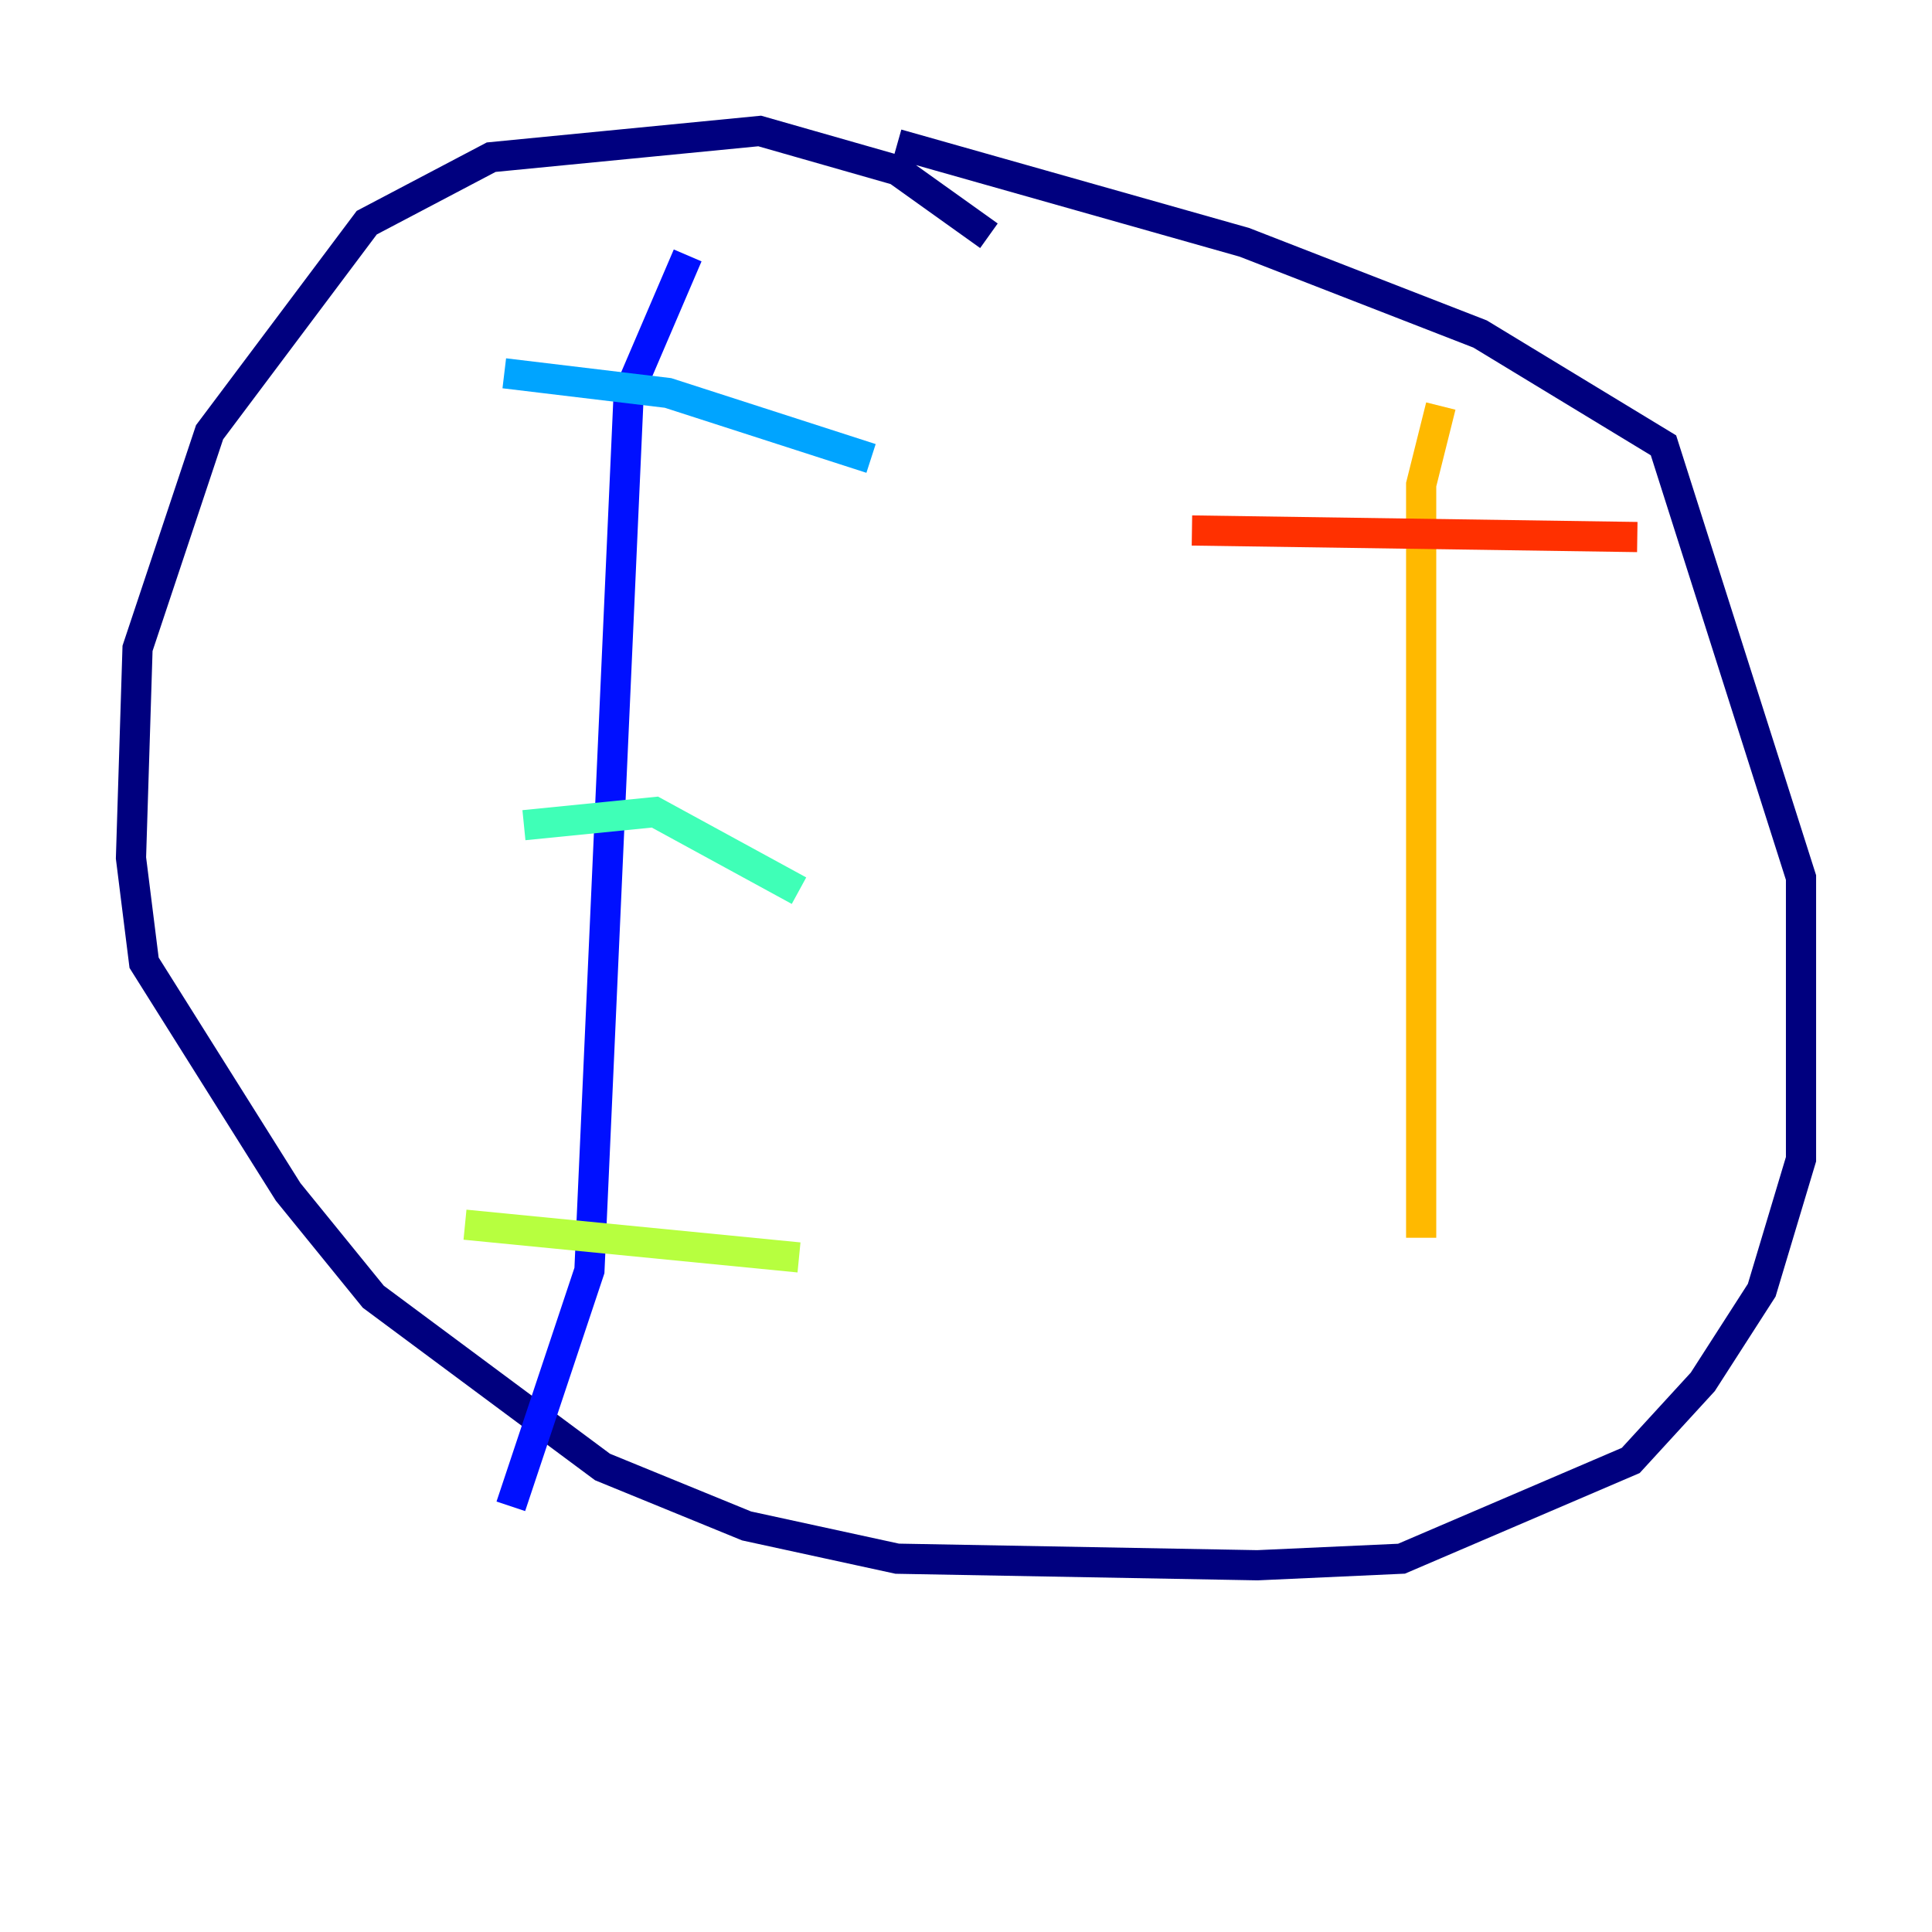 <?xml version="1.0" encoding="utf-8" ?>
<svg baseProfile="tiny" height="128" version="1.2" viewBox="0,0,128,128" width="128" xmlns="http://www.w3.org/2000/svg" xmlns:ev="http://www.w3.org/2001/xml-events" xmlns:xlink="http://www.w3.org/1999/xlink"><defs /><polyline fill="none" points="65.519,15.62 59.444,11.281 50.332,8.678 32.542,10.414 24.298,14.752 13.885,28.637 9.112,42.956 8.678,56.841 9.546,63.783 19.091,78.969 24.732,85.912 39.919,97.193 49.464,101.098 59.444,103.268 83.308,103.702 92.854,103.268 108.041,96.759 112.814,91.552 116.719,85.478 119.322,76.8 119.322,58.142 110.21,29.505 98.061,22.129 82.441,16.054 59.444,9.546" stroke="#00007f" stroke-width="2" /><polyline fill="none" points="45.559,16.922 41.654,26.034 39.051,84.176 33.844,99.797" stroke="#0010ff" stroke-width="2" /><polyline fill="none" points="33.41,24.732 44.258,26.034 57.709,30.373" stroke="#00a4ff" stroke-width="2" /><polyline fill="none" points="34.712,54.671 43.39,53.803 52.936,59.01" stroke="#3fffb7" stroke-width="2" /><polyline fill="none" points="30.807,81.139 52.936,83.308" stroke="#b7ff3f" stroke-width="2" /><polyline fill="none" points="95.458,26.902 94.156,32.108 94.156,82.007" stroke="#ffb900" stroke-width="2" /><polyline fill="none" points="78.969,35.146 108.475,35.58" stroke="#ff3000" stroke-width="2" /><polyline fill="none" points="88.515,55.539 88.515,55.539" stroke="#7f0000" stroke-width="2" /></svg>